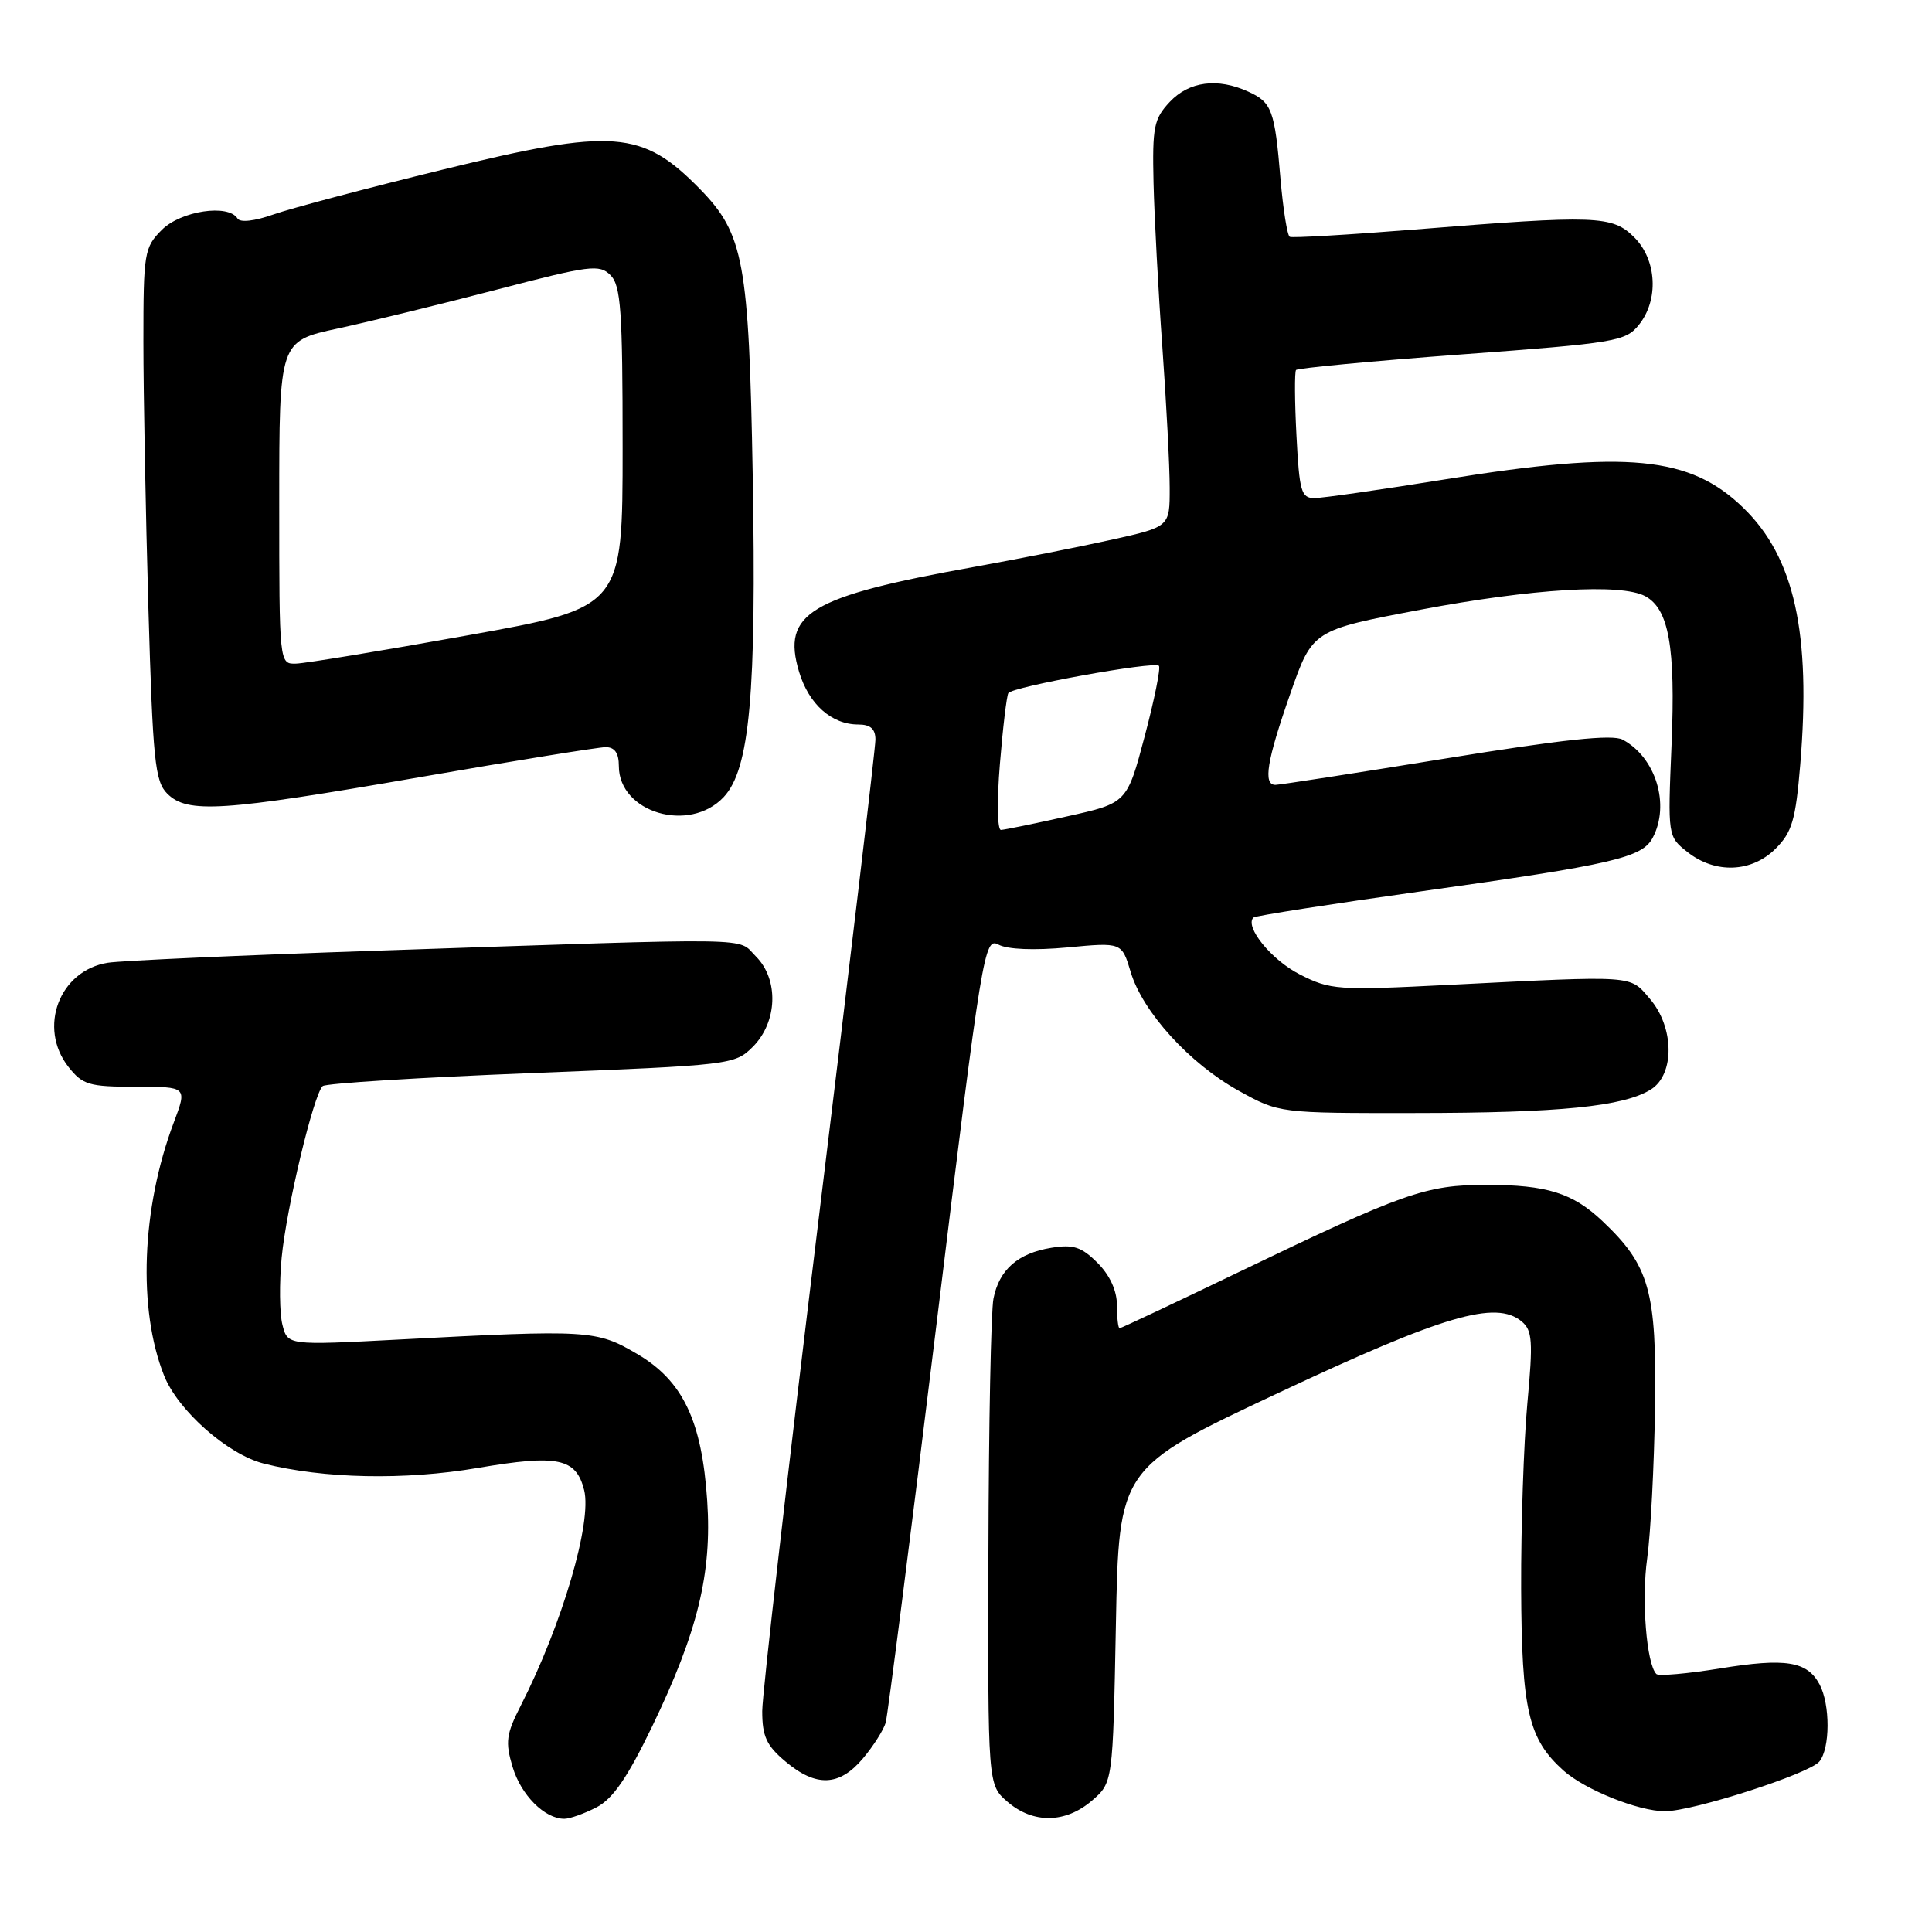 <?xml version="1.0" encoding="UTF-8" standalone="no"?>
<!DOCTYPE svg PUBLIC "-//W3C//DTD SVG 1.1//EN" "http://www.w3.org/Graphics/SVG/1.1/DTD/svg11.dtd" >
<svg xmlns="http://www.w3.org/2000/svg" xmlns:xlink="http://www.w3.org/1999/xlink" version="1.1" viewBox="0 0 256 256">
 <g >
 <path fill="currentColor"
d=" M 79.04 239.48 C 81.21 238.36 83.14 235.55 86.43 228.73 C 92.45 216.24 94.35 208.47 93.71 198.88 C 93.01 188.24 90.48 182.95 84.40 179.39 C 79.01 176.23 78.05 176.17 52.80 177.50 C 38.11 178.27 38.11 178.27 37.42 175.53 C 37.04 174.02 37.00 170.02 37.32 166.64 C 37.96 160.03 41.56 144.99 42.76 143.91 C 43.17 143.55 55.61 142.77 70.41 142.19 C 96.92 141.14 97.36 141.09 99.76 138.70 C 103.03 135.42 103.22 129.78 100.16 126.73 C 97.60 124.17 101.49 124.23 50.00 125.97 C 32.12 126.57 16.06 127.29 14.29 127.57 C 7.86 128.58 4.99 136.17 9.07 141.37 C 10.95 143.75 11.79 144.00 17.98 144.00 C 24.81 144.00 24.81 144.00 23.02 148.75 C 18.75 160.09 18.24 173.47 21.74 182.27 C 23.58 186.90 30.17 192.72 34.95 193.93 C 42.88 195.94 53.63 196.16 63.30 194.51 C 73.92 192.70 76.33 193.20 77.40 197.44 C 78.47 201.70 74.48 215.26 69.01 225.99 C 67.07 229.79 66.93 230.82 67.92 234.13 C 69.04 237.87 72.17 241.00 74.77 241.00 C 75.50 241.00 77.42 240.32 79.04 239.48 Z  M 144.68 238.60 C 147.46 236.20 147.46 236.20 147.86 215.35 C 148.26 194.50 148.26 194.50 169.37 184.58 C 191.29 174.28 198.19 172.25 201.63 175.10 C 203.05 176.29 203.15 177.69 202.38 185.98 C 201.90 191.22 201.53 202.25 201.56 210.50 C 201.63 226.62 202.51 230.42 207.16 234.60 C 210.01 237.15 217.10 240.00 220.62 240.00 C 224.32 240.00 239.72 235.04 241.07 233.42 C 242.51 231.68 242.53 225.86 241.10 223.19 C 239.46 220.12 236.61 219.66 227.90 221.08 C 223.57 221.78 219.78 222.11 219.48 221.82 C 218.17 220.51 217.49 211.99 218.26 206.50 C 218.72 203.20 219.18 194.20 219.30 186.50 C 219.52 171.07 218.57 167.70 212.34 161.81 C 208.39 158.07 204.96 157.00 196.97 157.00 C 188.92 157.00 186.04 158.02 164.10 168.58 C 155.63 172.66 148.54 176.00 148.35 176.00 C 148.16 176.00 148.00 174.63 148.00 172.95 C 148.00 171.02 147.06 168.97 145.43 167.34 C 143.31 165.22 142.23 164.86 139.30 165.34 C 134.88 166.06 132.40 168.23 131.64 172.07 C 131.31 173.70 131.01 188.86 130.97 205.77 C 130.89 236.50 130.89 236.50 133.50 238.75 C 136.89 241.67 141.17 241.61 144.68 238.60 Z  M 114.34 233.01 C 115.73 231.36 117.08 229.22 117.36 228.26 C 117.63 227.29 120.67 203.47 124.11 175.31 C 130.16 125.78 130.42 124.16 132.31 125.17 C 133.51 125.81 137.03 125.95 141.45 125.54 C 148.64 124.86 148.64 124.86 149.82 128.79 C 151.40 134.08 157.63 140.93 164.14 144.53 C 169.50 147.50 169.50 147.50 187.50 147.48 C 206.68 147.47 215.12 146.62 218.75 144.36 C 221.93 142.37 221.86 136.11 218.61 132.34 C 215.90 129.18 216.92 129.25 191.99 130.50 C 177.20 131.25 176.28 131.18 172.20 129.10 C 168.47 127.20 164.88 122.78 166.09 121.58 C 166.31 121.35 176.40 119.78 188.50 118.08 C 213.76 114.54 217.58 113.65 218.98 111.03 C 221.33 106.65 219.41 100.36 215.01 98.01 C 213.65 97.28 207.15 97.97 191.57 100.50 C 179.71 102.43 169.55 104.00 169.00 104.00 C 167.34 104.00 167.85 100.83 170.96 91.95 C 173.91 83.50 173.91 83.50 188.21 80.79 C 203.02 77.99 214.78 77.28 217.99 78.99 C 221.13 80.68 222.03 85.68 221.49 98.67 C 220.98 110.84 220.98 110.84 223.62 112.92 C 227.30 115.81 232.11 115.62 235.28 112.45 C 237.46 110.27 237.93 108.65 238.54 101.35 C 239.99 83.90 237.78 73.87 231.01 67.30 C 223.95 60.43 215.59 59.63 191.60 63.50 C 183.08 64.87 175.23 66.00 174.16 66.00 C 172.42 66.00 172.17 65.11 171.79 57.75 C 171.55 53.21 171.53 49.29 171.73 49.03 C 171.94 48.78 181.82 47.84 193.70 46.96 C 214.02 45.46 215.40 45.23 217.14 43.07 C 219.82 39.77 219.55 34.45 216.55 31.45 C 213.64 28.55 211.59 28.47 187.50 30.41 C 178.70 31.11 171.23 31.55 170.90 31.38 C 170.57 31.21 170.02 27.74 169.67 23.68 C 168.91 14.59 168.53 13.56 165.40 12.14 C 161.33 10.28 157.56 10.78 155.00 13.50 C 152.89 15.75 152.68 16.82 152.85 24.25 C 152.96 28.79 153.48 38.58 154.02 46.00 C 154.55 53.42 154.99 61.82 154.99 64.65 C 155.00 69.80 155.00 69.80 147.32 71.51 C 143.09 72.45 134.88 74.07 129.07 75.12 C 107.28 79.03 103.56 81.26 105.88 89.01 C 107.17 93.31 110.19 96.00 113.72 96.00 C 115.34 96.00 116.00 96.58 116.00 98.01 C 116.00 99.12 112.62 127.62 108.50 161.33 C 104.38 195.05 101.00 224.48 101.00 226.73 C 101.00 230.07 101.56 231.30 104.08 233.41 C 108.14 236.83 111.22 236.71 114.34 233.01 Z  M 95.89 105.62 C 99.35 101.93 100.25 91.96 99.74 63.00 C 99.24 34.72 98.55 30.99 92.77 25.07 C 85.10 17.23 81.29 16.94 58.81 22.44 C 48.70 24.91 38.55 27.60 36.25 28.41 C 33.73 29.30 31.82 29.52 31.47 28.95 C 30.26 26.99 23.97 27.94 21.45 30.45 C 19.11 32.80 19.00 33.48 19.00 45.29 C 19.00 52.10 19.30 67.95 19.66 80.50 C 20.25 100.78 20.53 103.53 22.16 105.16 C 24.83 107.83 29.40 107.53 55.50 103.00 C 68.15 100.80 79.29 99.01 80.25 99.00 C 81.45 99.00 82.00 99.78 82.00 101.50 C 82.00 107.68 91.35 110.45 95.89 105.62 Z  M 132.49 101.25 C 132.88 96.44 133.39 92.20 133.61 91.84 C 134.11 91.00 152.92 87.59 153.56 88.22 C 153.82 88.48 152.97 92.68 151.68 97.55 C 149.33 106.41 149.33 106.41 141.41 108.17 C 137.06 109.14 133.11 109.95 132.63 109.97 C 132.15 109.99 132.09 106.09 132.49 101.25 Z  M 37.00 66.60 C 37.00 45.20 37.00 45.20 44.75 43.53 C 49.01 42.61 58.53 40.28 65.89 38.36 C 78.19 35.15 79.42 34.99 80.89 36.46 C 82.27 37.84 82.50 41.14 82.50 59.28 C 82.50 80.50 82.50 80.50 62.00 84.18 C 50.72 86.21 40.49 87.89 39.25 87.93 C 37.00 88.00 37.00 88.00 37.00 66.60 Z "/>
</g>
</svg>